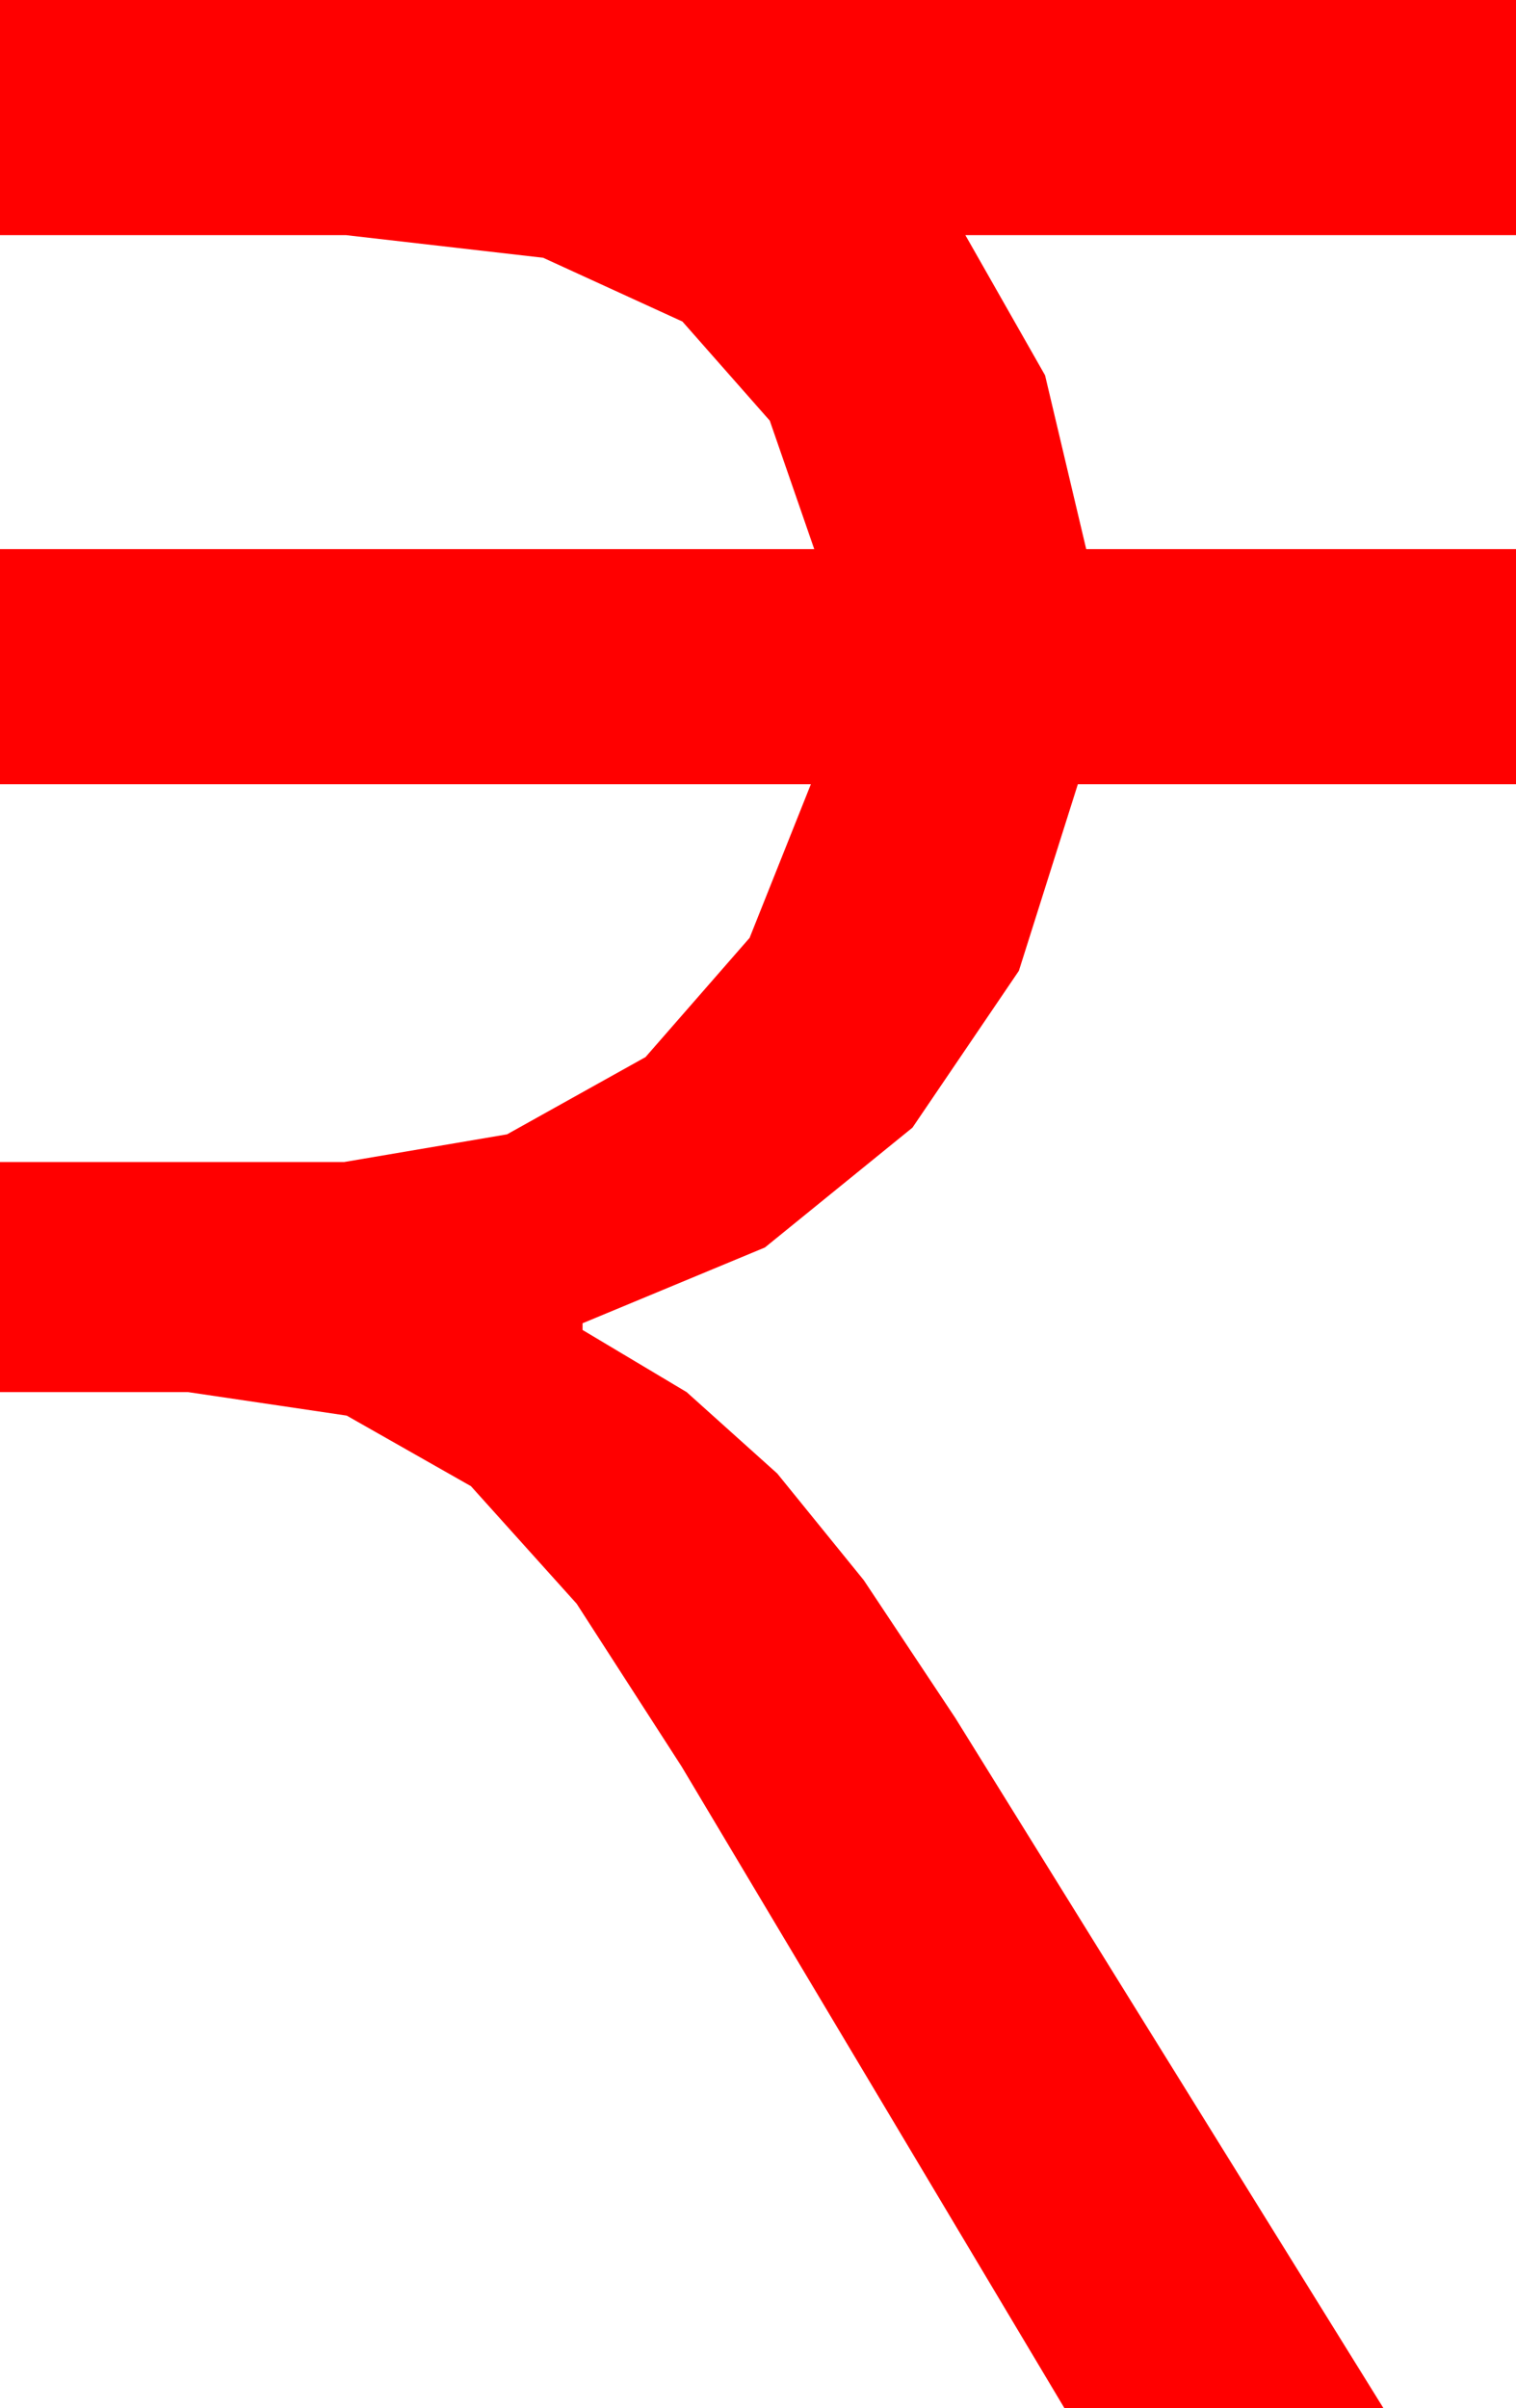 <?xml version="1.0" encoding="utf-8"?>
<!DOCTYPE svg PUBLIC "-//W3C//DTD SVG 1.1//EN" "http://www.w3.org/Graphics/SVG/1.1/DTD/svg11.dtd">
<svg width="26.455" height="42.012" xmlns="http://www.w3.org/2000/svg" xmlns:xlink="http://www.w3.org/1999/xlink" xmlns:xml="http://www.w3.org/XML/1998/namespace" version="1.1">
  <g>
    <g>
      <path style="fill:#FF0000;fill-opacity:1" d="M0,0L26.455,0 26.455,4.102 16.846,4.102 18.237,6.548 18.955,9.58 26.455,9.58 26.455,13.682 18.809,13.682 17.78,16.937 15.923,19.673 13.348,21.764 10.166,23.086 10.166,23.203 11.982,24.287 13.564,25.708 15.073,27.568 16.67,29.971 24.141,42.012 18.574,42.012 11.895,30.82 10.063,27.979 8.218,25.928 6.05,24.697 3.281,24.287 0,24.287 0,20.273 6.006,20.273 8.848,19.79 11.265,18.442 13.081,16.362 14.15,13.682 0,13.682 0,9.58 14.209,9.58 13.433,7.339 11.909,5.61 9.478,4.497 6.035,4.102 0,4.102 0,0z" />
    </g>
  </g>
</svg>